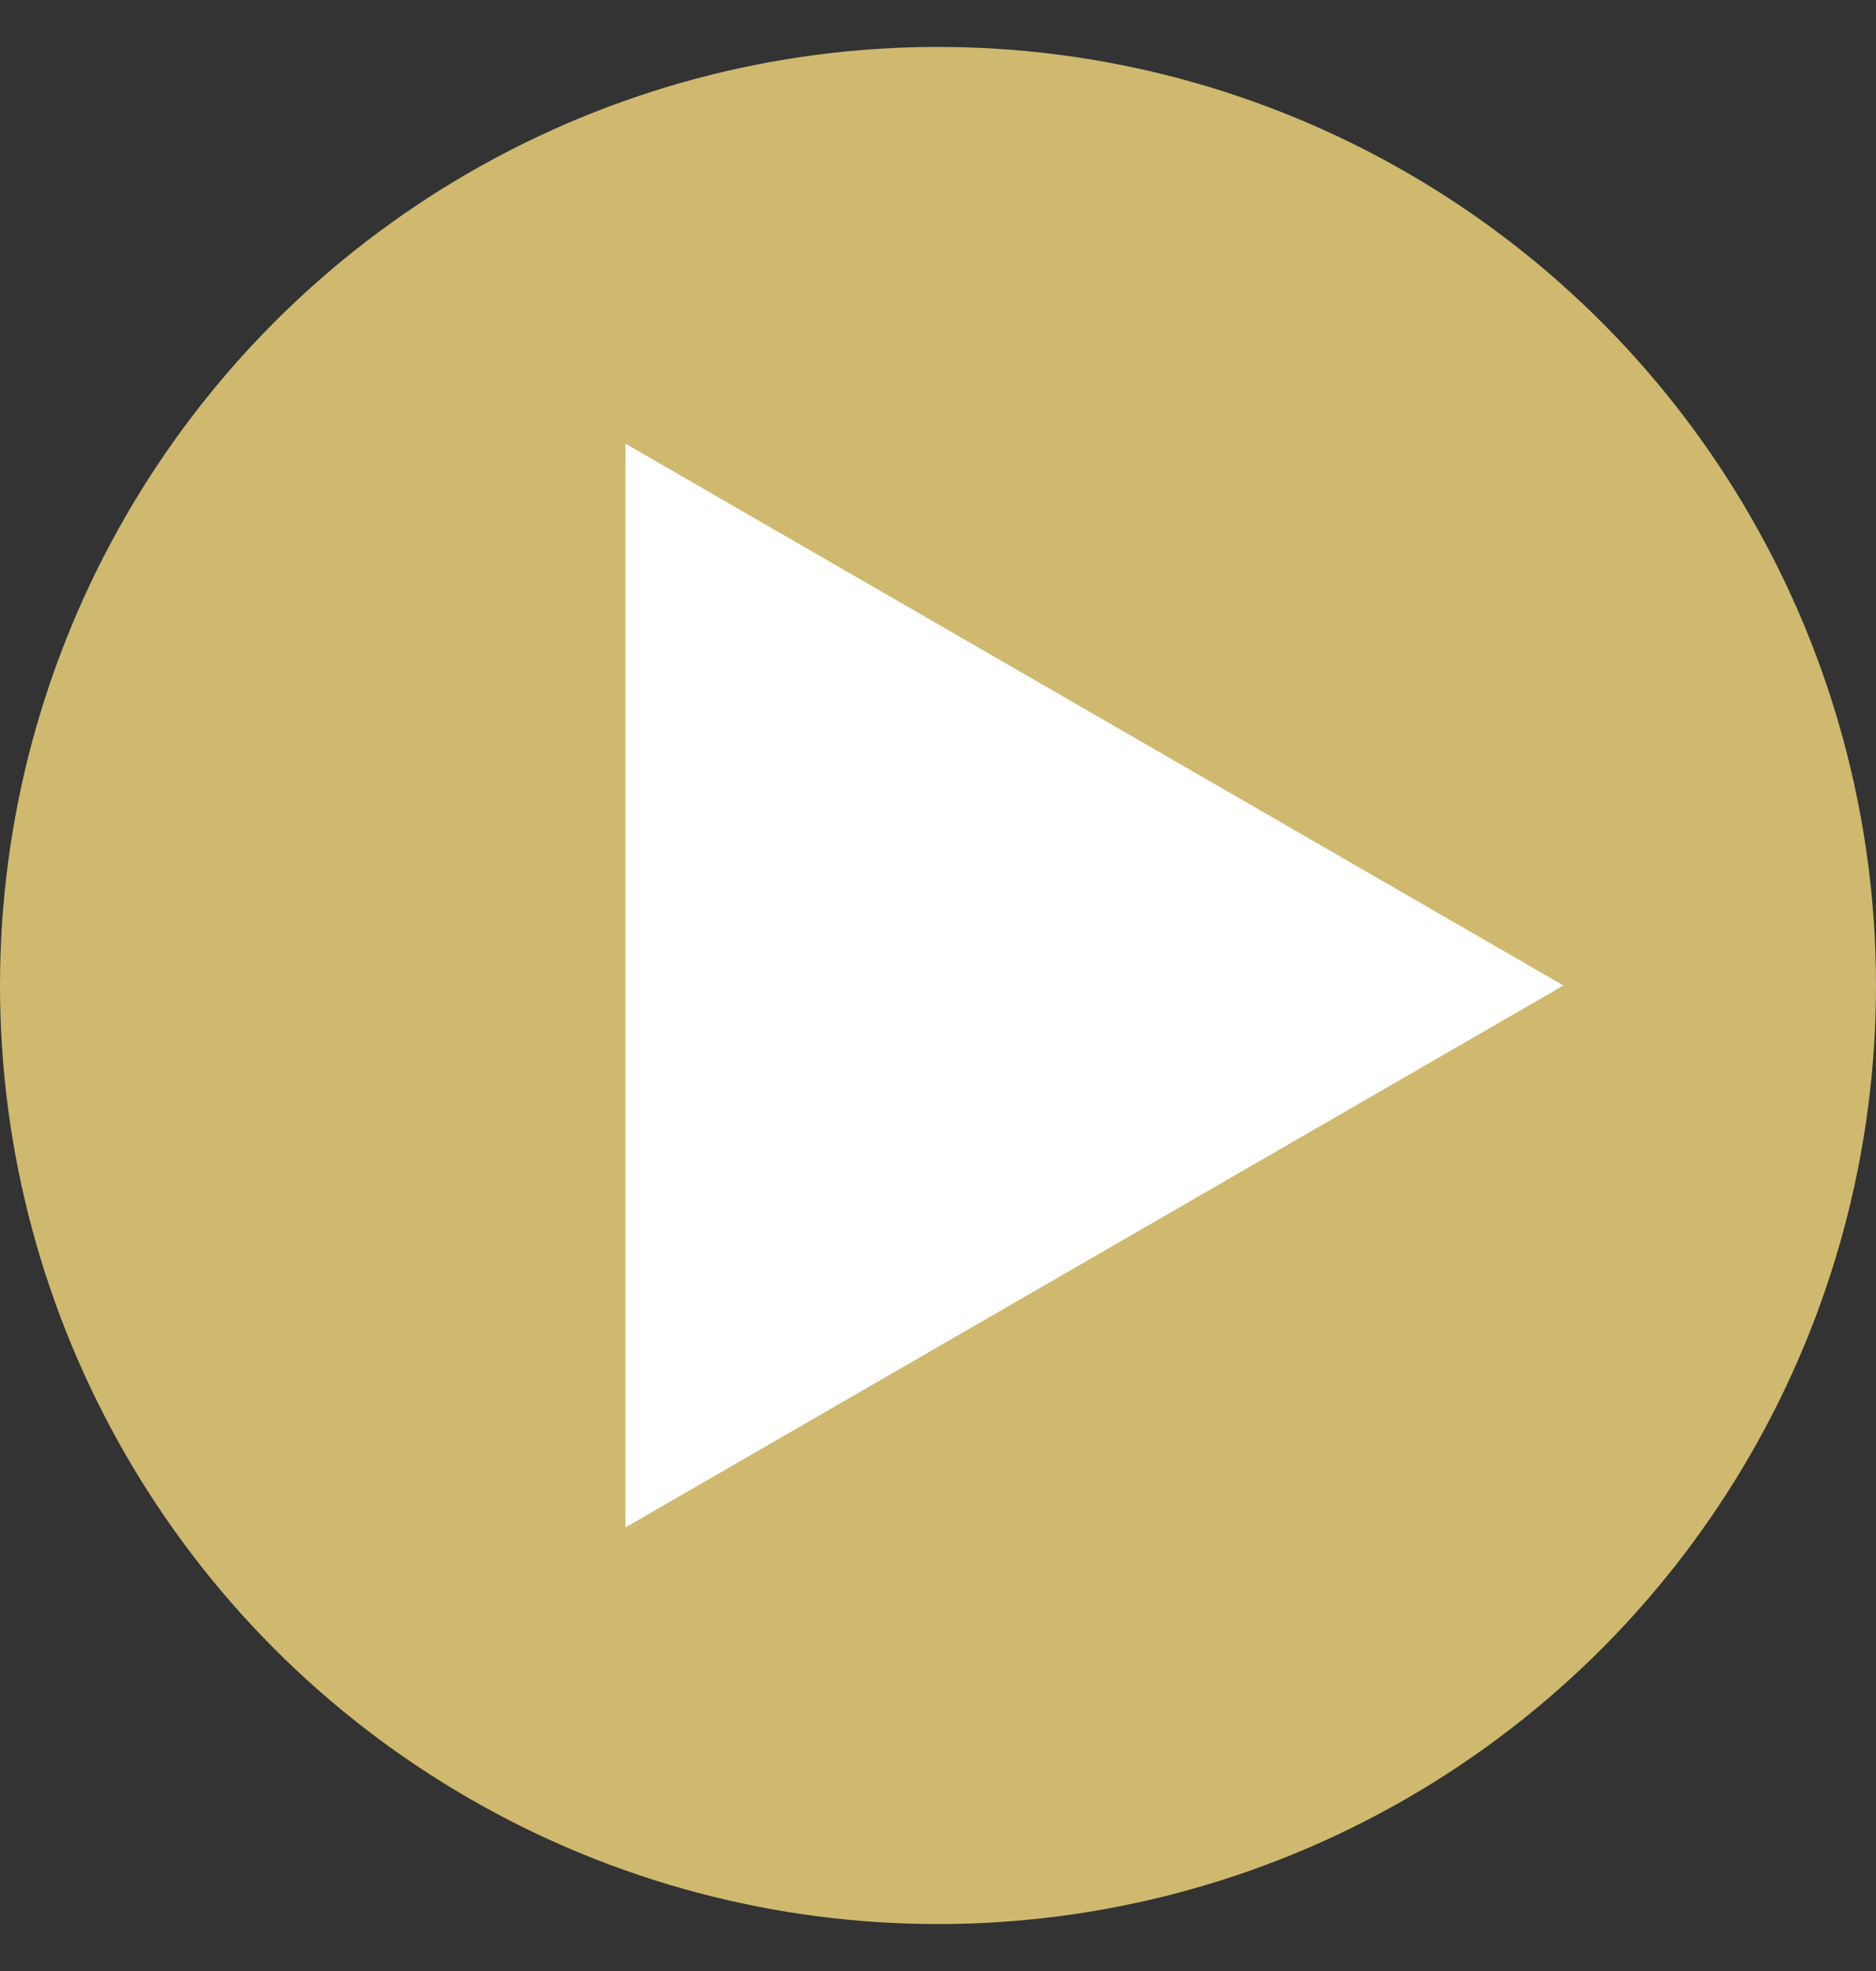 <svg width="20" height="21" viewBox="0 0 20 21" fill="none" xmlns="http://www.w3.org/2000/svg">
<rect x="0" y="0" width="20" height="21" fill="#333333" stroke="none"/>
<circle cx="10" cy="10.5" r="10" fill="#CEB96E"/>
<path d="M16.668 10.5L6.668 16.274L6.668 4.727L16.668 10.5Z" fill="white"/>
</svg>
